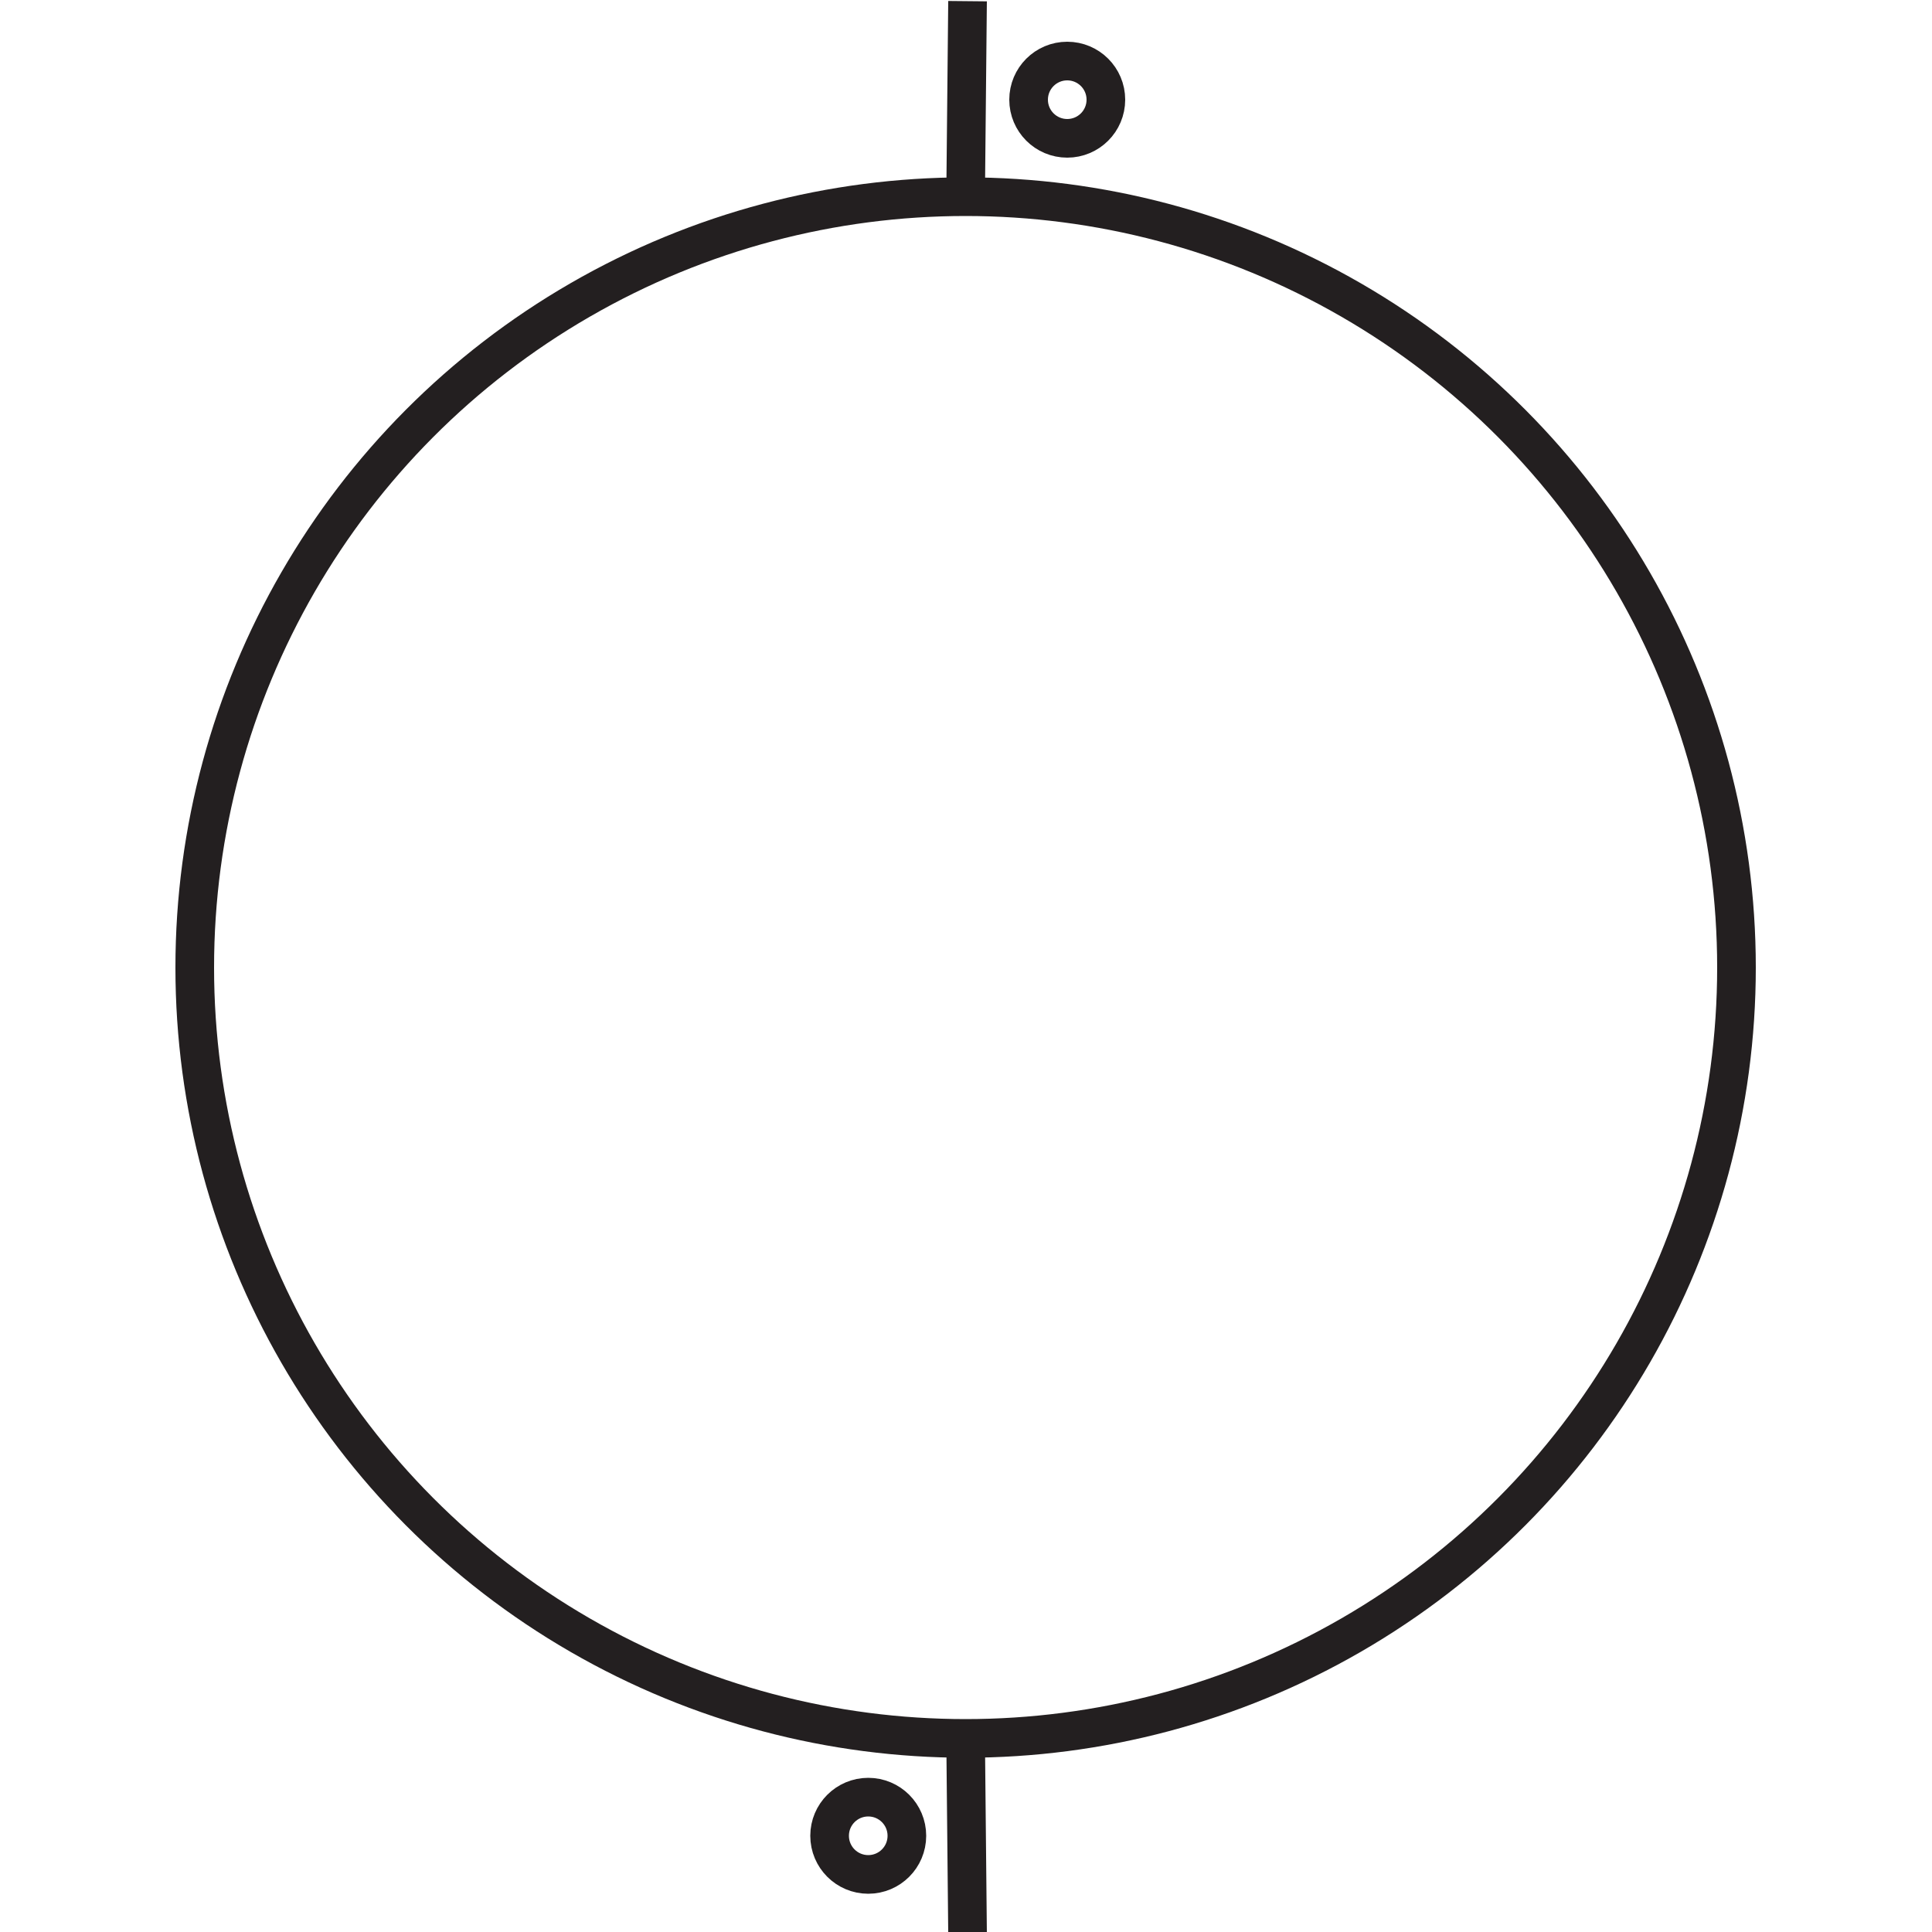 <?xml version="1.0" encoding="UTF-8"?><svg id="Layer_1" xmlns="http://www.w3.org/2000/svg" viewBox="0 0 50 50"><defs><style>.cls-1{fill:none;stroke:#231f20;stroke-miterlimit:10;}</style></defs><g><circle class="cls-1" cx="24.99" cy="25.04" r="19.95"/><line class="cls-1" x1="25.04" y1=".03" x2="24.99" y2="5.08"/><line class="cls-1" x1="24.99" y1="44.99" x2="25.04" y2="50.03"/></g><circle class="cls-1" cx="27.62" cy="2.58" r="1"/><circle class="cls-1" cx="22.47" cy="47.51" r="1"/></svg>